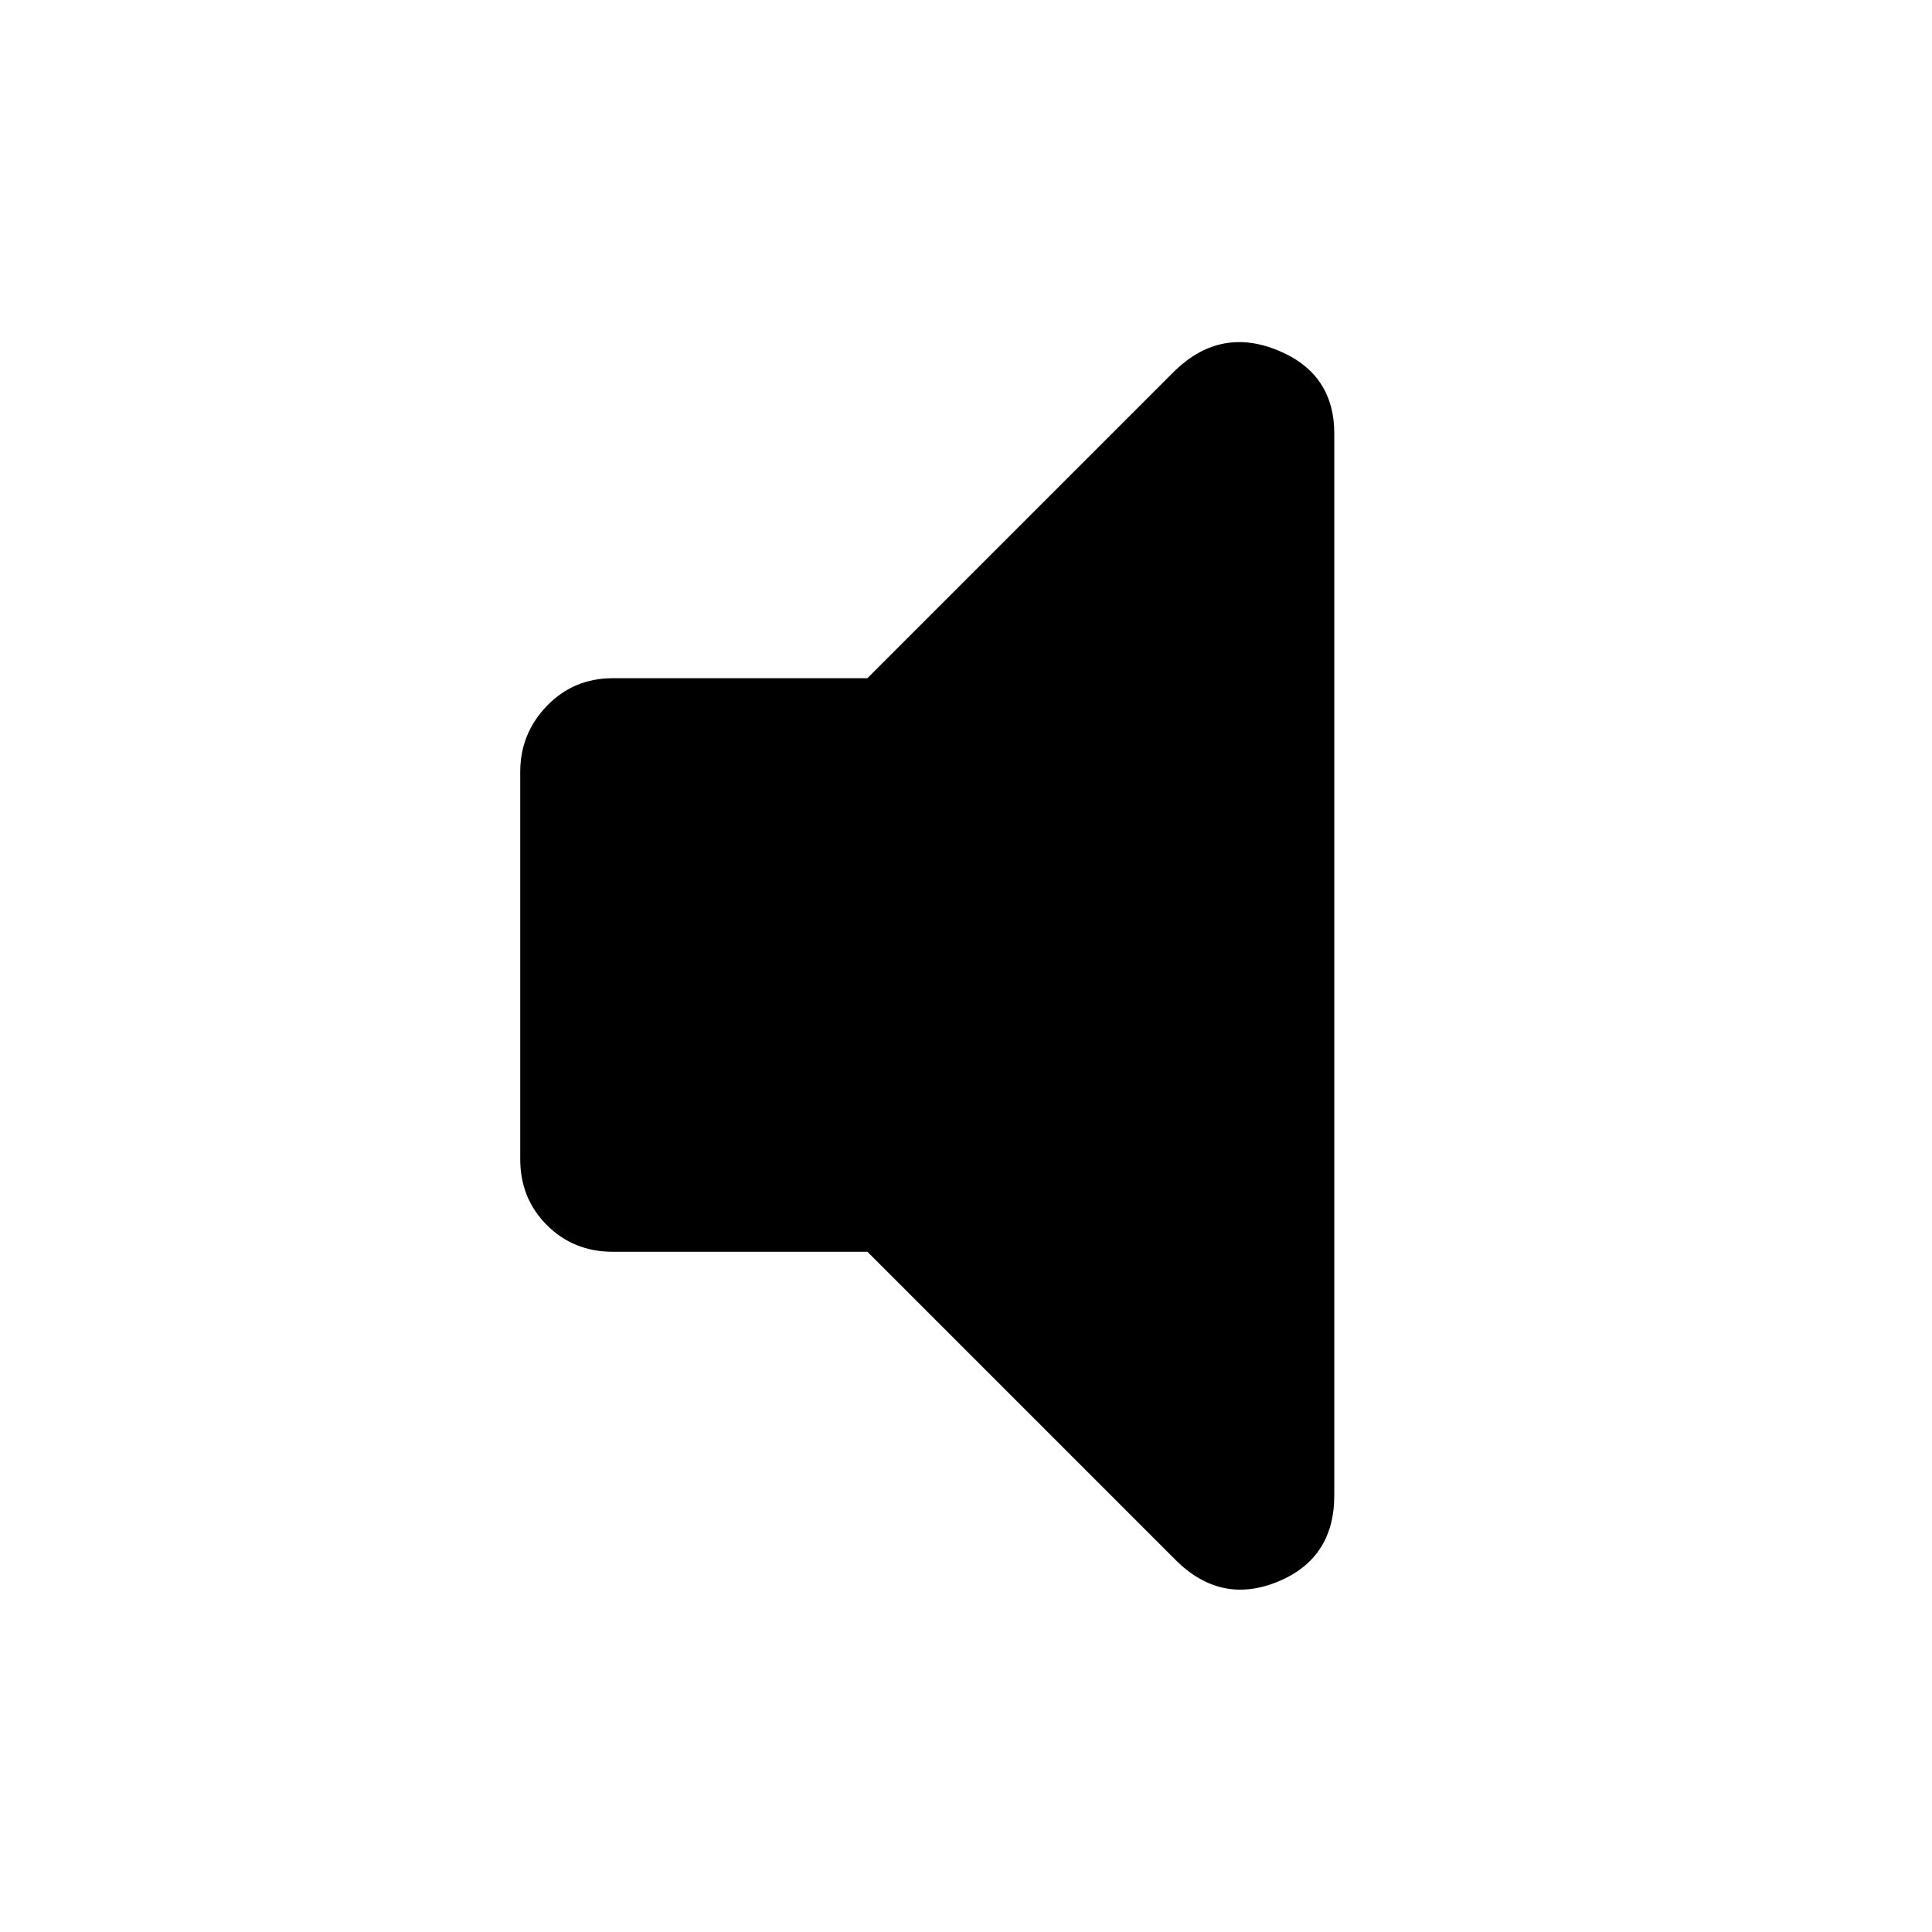 <svg xmlns="http://www.w3.org/2000/svg" height="48" viewBox="0 -960 960 960" width="48"><path d="M431-338H304.5q-19.5 0-32.75-13.25T258.5-384v-192.5q0-19 13.25-32.75T304.5-623H431l153-153q22.5-21.5 50.75-10T663-744.5V-217q0 31.5-28.25 43T584-185L431-338Z"/></svg>